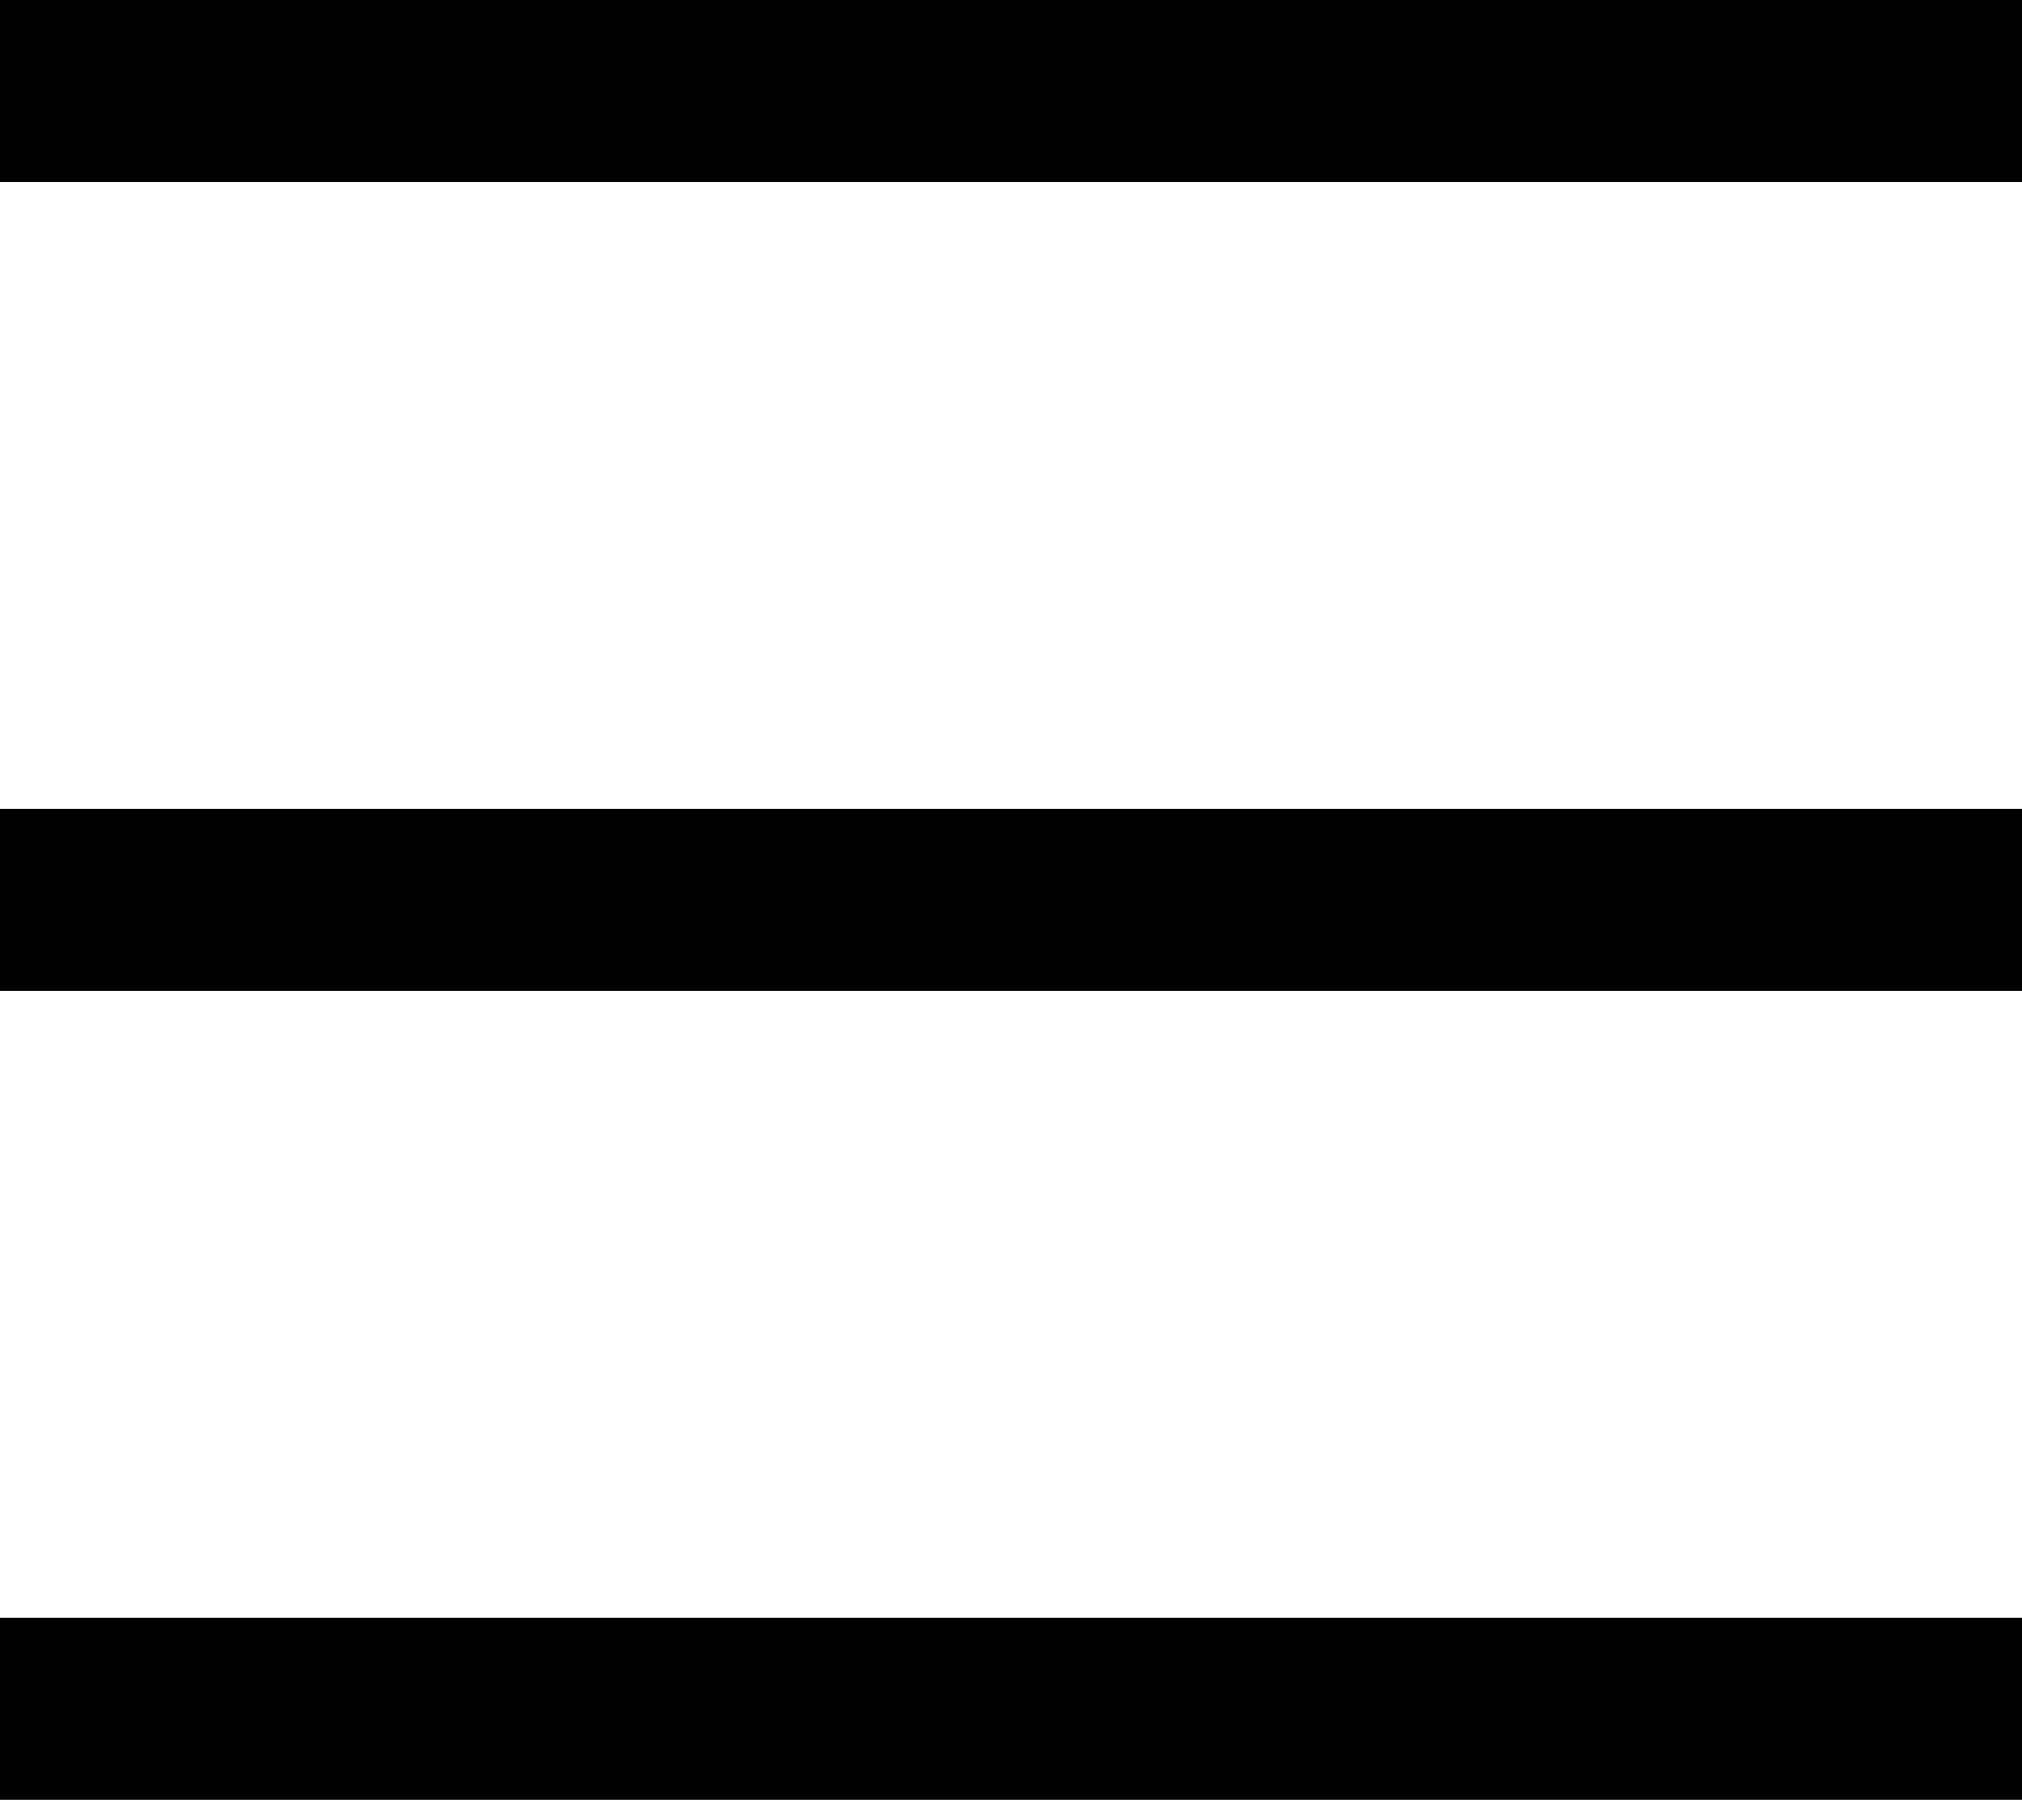 <?xml version="1.0" encoding="utf-8"?>
<svg version="1.1"  xmlns="http://www.w3.org/2000/svg" xmlns:xlink="http://www.w3.org/1999/xlink" x="0px" y="0px"
	 viewBox="0 0 20 18" style="enable-background:new 0 0 20 18;" xml:space="preserve">
<rect width="20" height="1.8"/>
<rect y="8" width="20" height="1.8"/>
<rect y="16" width="20" height="1.8"/>
</svg>
